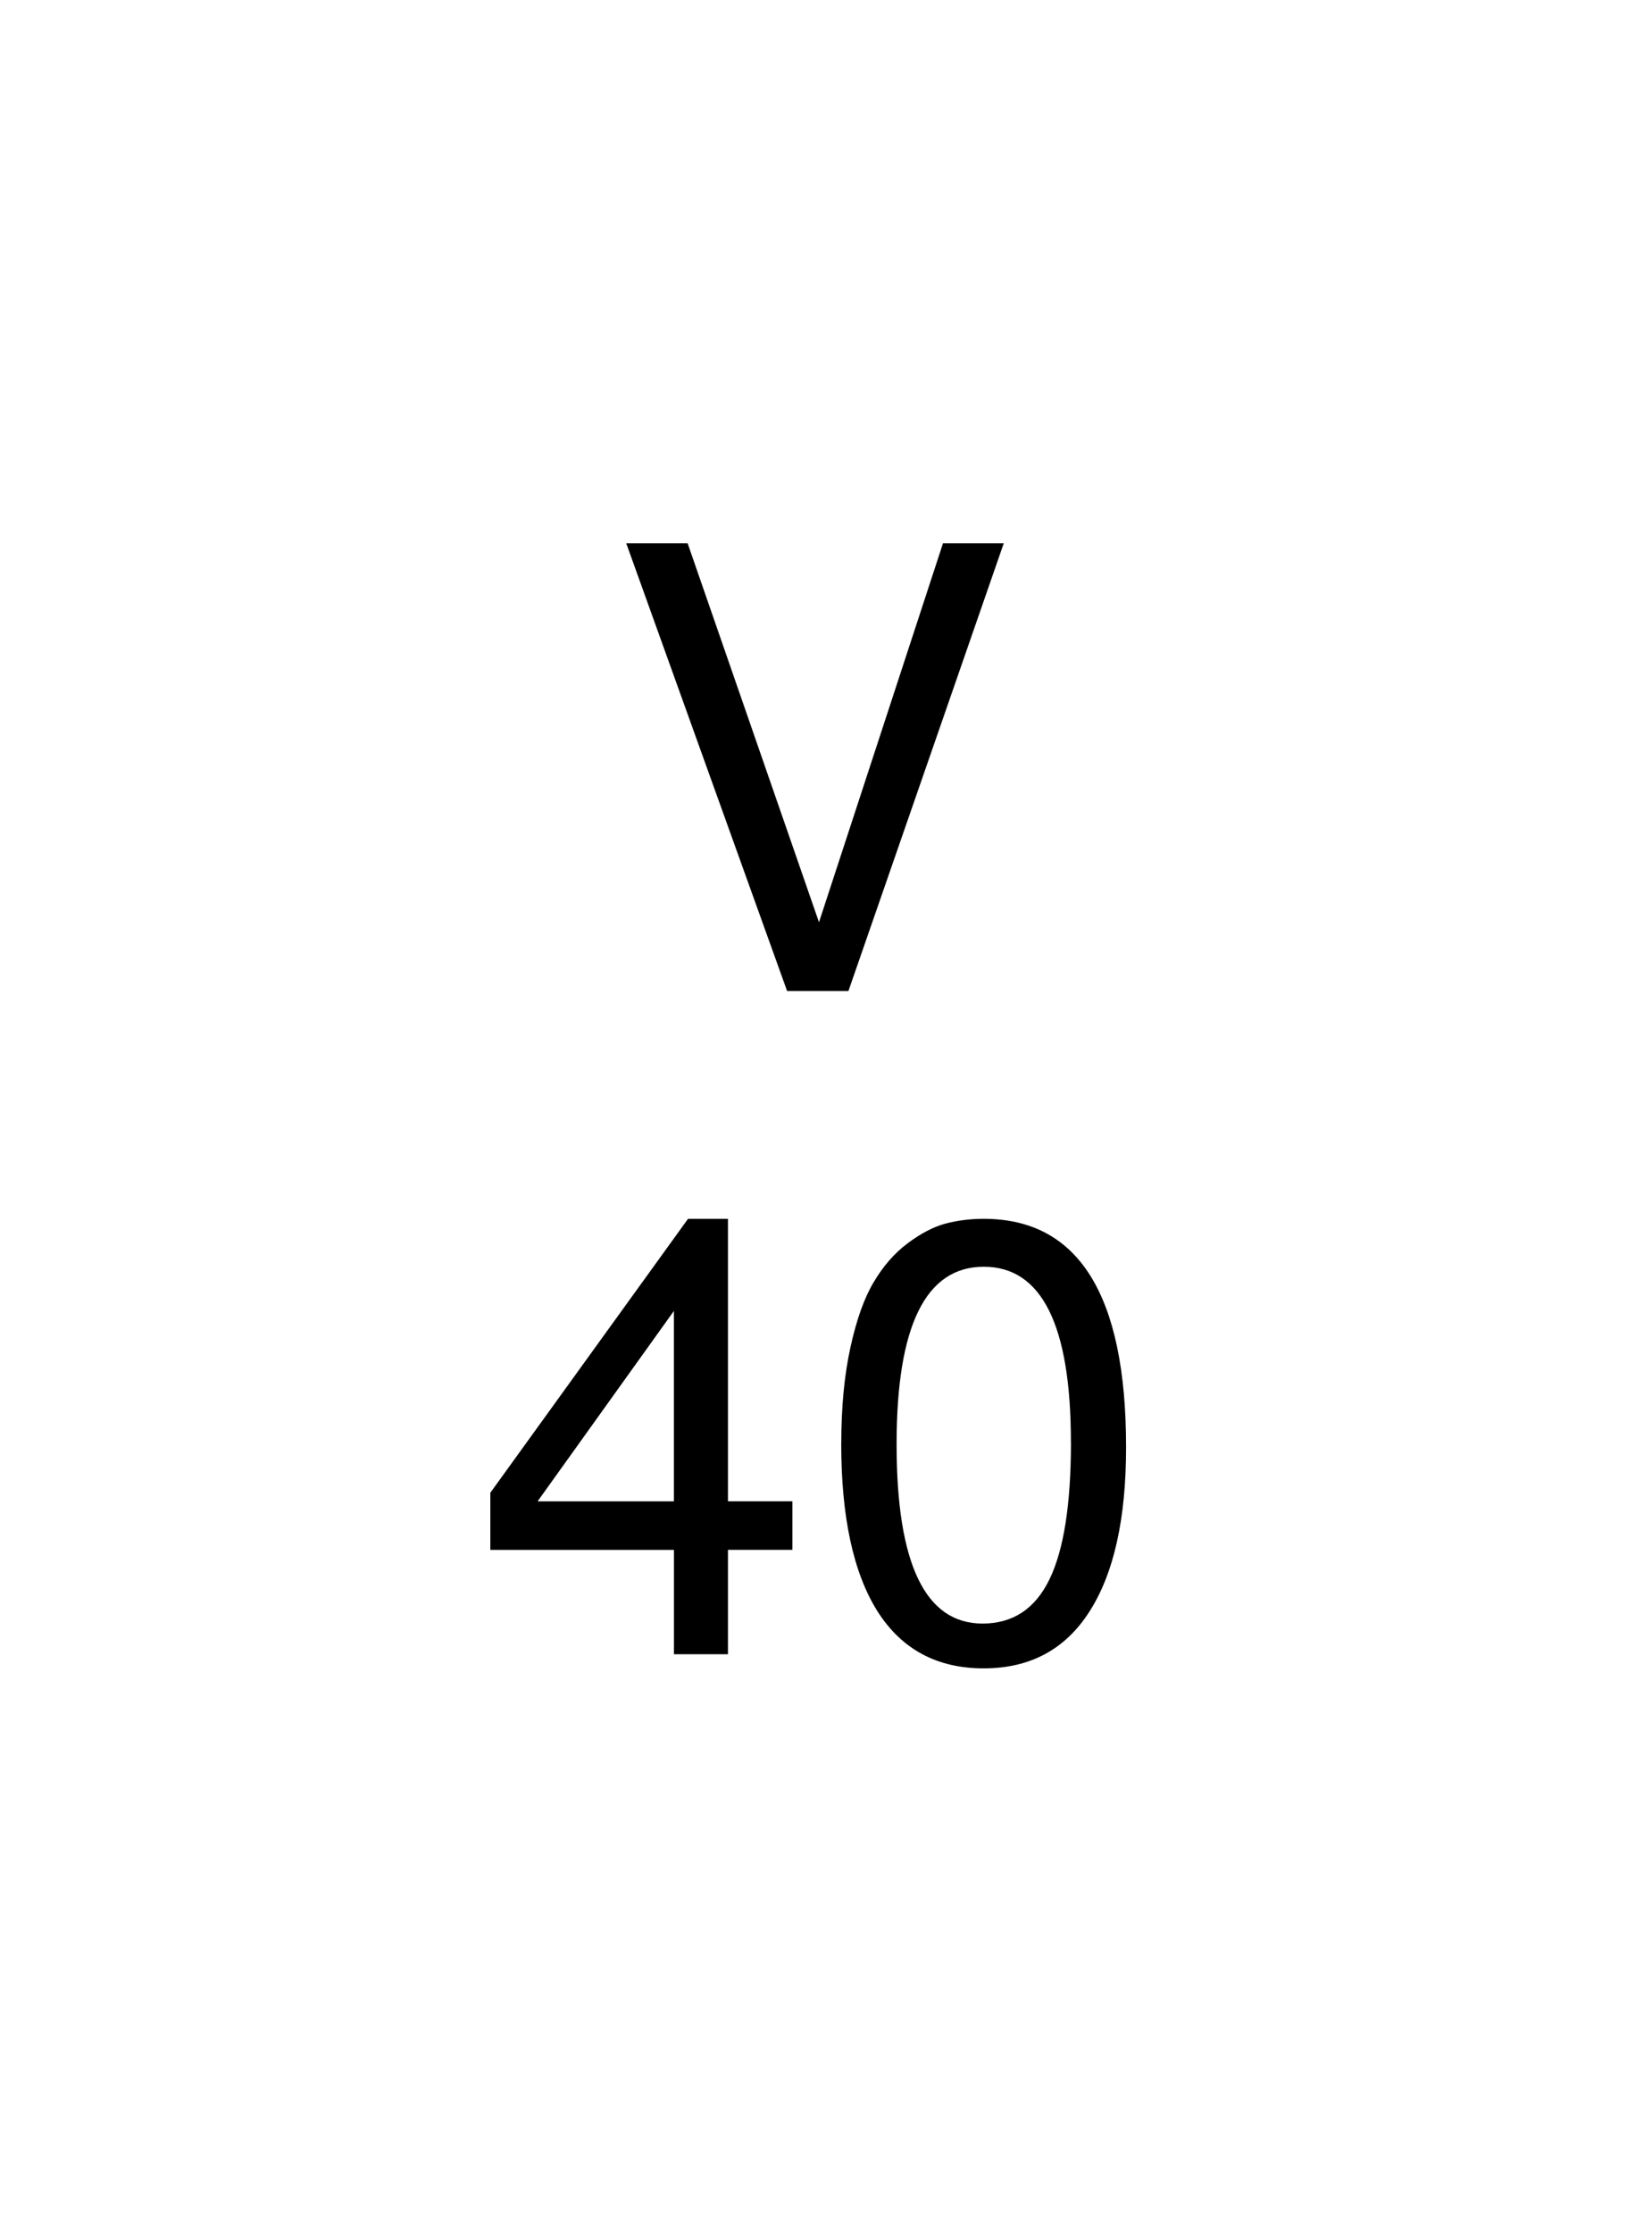 <?xml version="1.0" encoding="UTF-8" standalone="no"?>
<!-- Created with Inkscape (http://www.inkscape.org/) -->

<svg
   xmlns:dc="http://purl.org/dc/elements/1.1/"
   xmlns:cc="http://creativecommons.org/ns#"
   xmlns:rdf="http://www.w3.org/1999/02/22-rdf-syntax-ns#"
   xmlns:svg="http://www.w3.org/2000/svg"
   xmlns="http://www.w3.org/2000/svg"
   xmlns:sodipodi="http://sodipodi.sourceforge.net/DTD/sodipodi-0.dtd"
   xmlns:inkscape="http://www.inkscape.org/namespaces/inkscape"
   width="37"
   height="50"
   viewBox="0 0 37 50"
   id="svg2"
   version="1.1"
   inkscape:version="0.91 r13725"
   sodipodi:docname="LmV40_on.svg">
  <defs
     id="defs4" />
  <sodipodi:namedview
     id="base"
     pagecolor="#ffffff"
     bordercolor="#666666"
     borderopacity="1.0"
     inkscape:pageopacity="0"
     inkscape:pageshadow="2"
     inkscape:zoom="16"
     inkscape:cx="-3.927386"
     inkscape:cy="23.707969"
     inkscape:document-units="px"
     inkscape:current-layer="layer1"
     showgrid="false"
     inkscape:window-width="1920"
     inkscape:window-height="1029"
     inkscape:window-x="0"
     inkscape:window-y="0"
     inkscape:window-maximized="1"
     units="px" />
  <g
     inkscape:label="Ebene 1"
     inkscape:groupmode="layer"
     id="layer1"
     transform="translate(0,-1002.362)">
    <rect
       style="opacity:1;fill:#ffffff;fill-opacity:1;fill-rule:nonzero;stroke:none;stroke-width:0;stroke-miterlimit:4;stroke-dasharray:none;stroke-opacity:1"
       id="rect4188"
       width="37"
       height="50"
       x="0"
       y="1002.362" />
    <g
       style="font-style:normal;font-weight:normal;font-size:40px;line-height:108%;font-family:sans-serif;letter-spacing:0px;word-spacing:0px;fill:#000000;fill-opacity:1;stroke:none;stroke-width:1px;stroke-linecap:butt;stroke-linejoin:miter;stroke-opacity:1"
       id="text4180">
      <path
         d="m 19.004,1024.55 -1.375,0 -3.603,-10.024 1.375,0 2.942,8.484 2.777,-8.484 1.361,0 -3.479,10.024 z"
         style="font-style:normal;font-variant:normal;font-weight:normal;font-stretch:normal;font-size:13.75px;line-height:108%;font-family:FreeSans;-inkscape-font-specification:FreeSans;text-align:center;text-anchor:middle"
         id="path6899" />
      <path
         d="m 15.093,1037.062 -4.111,0 0,-1.279 4.428,-6.133 0.894,0 0,6.325 1.444,0 0,1.086 -1.444,0 0,2.337 -1.21,0 0,-2.337 z m 0,-1.086 0,-4.263 -3.053,4.263 3.053,0 z"
         style="font-style:normal;font-variant:normal;font-weight:normal;font-stretch:normal;font-size:13.75px;line-height:108%;font-family:FreeSans;-inkscape-font-specification:FreeSans;text-align:center;text-anchor:middle"
         id="path6901" />
      <path
         d="m 18.842,1034.683 q 0,-1.224 0.206,-2.159 0.206,-0.935 0.522,-1.458 0.316,-0.536 0.756,-0.866 0.44,-0.33 0.839,-0.44 0.412,-0.11 0.866,-0.11 3.19,0 3.19,5.115 0,2.406 -0.825,3.685 -0.811,1.265 -2.365,1.265 -1.567,0 -2.379,-1.279 -0.811,-1.292 -0.811,-3.754 z m 5.143,-0.027 q 0,-3.933 -1.952,-3.933 -1.952,0 -1.952,3.974 0,4.015 1.925,4.015 1.018,0 1.499,-0.99 0.481,-0.99 0.481,-3.066 z"
         style="font-style:normal;font-variant:normal;font-weight:normal;font-stretch:normal;font-size:13.75px;line-height:108%;font-family:FreeSans;-inkscape-font-specification:FreeSans;text-align:center;text-anchor:middle"
         id="path6903" />
    </g>
  </g>
</svg>
